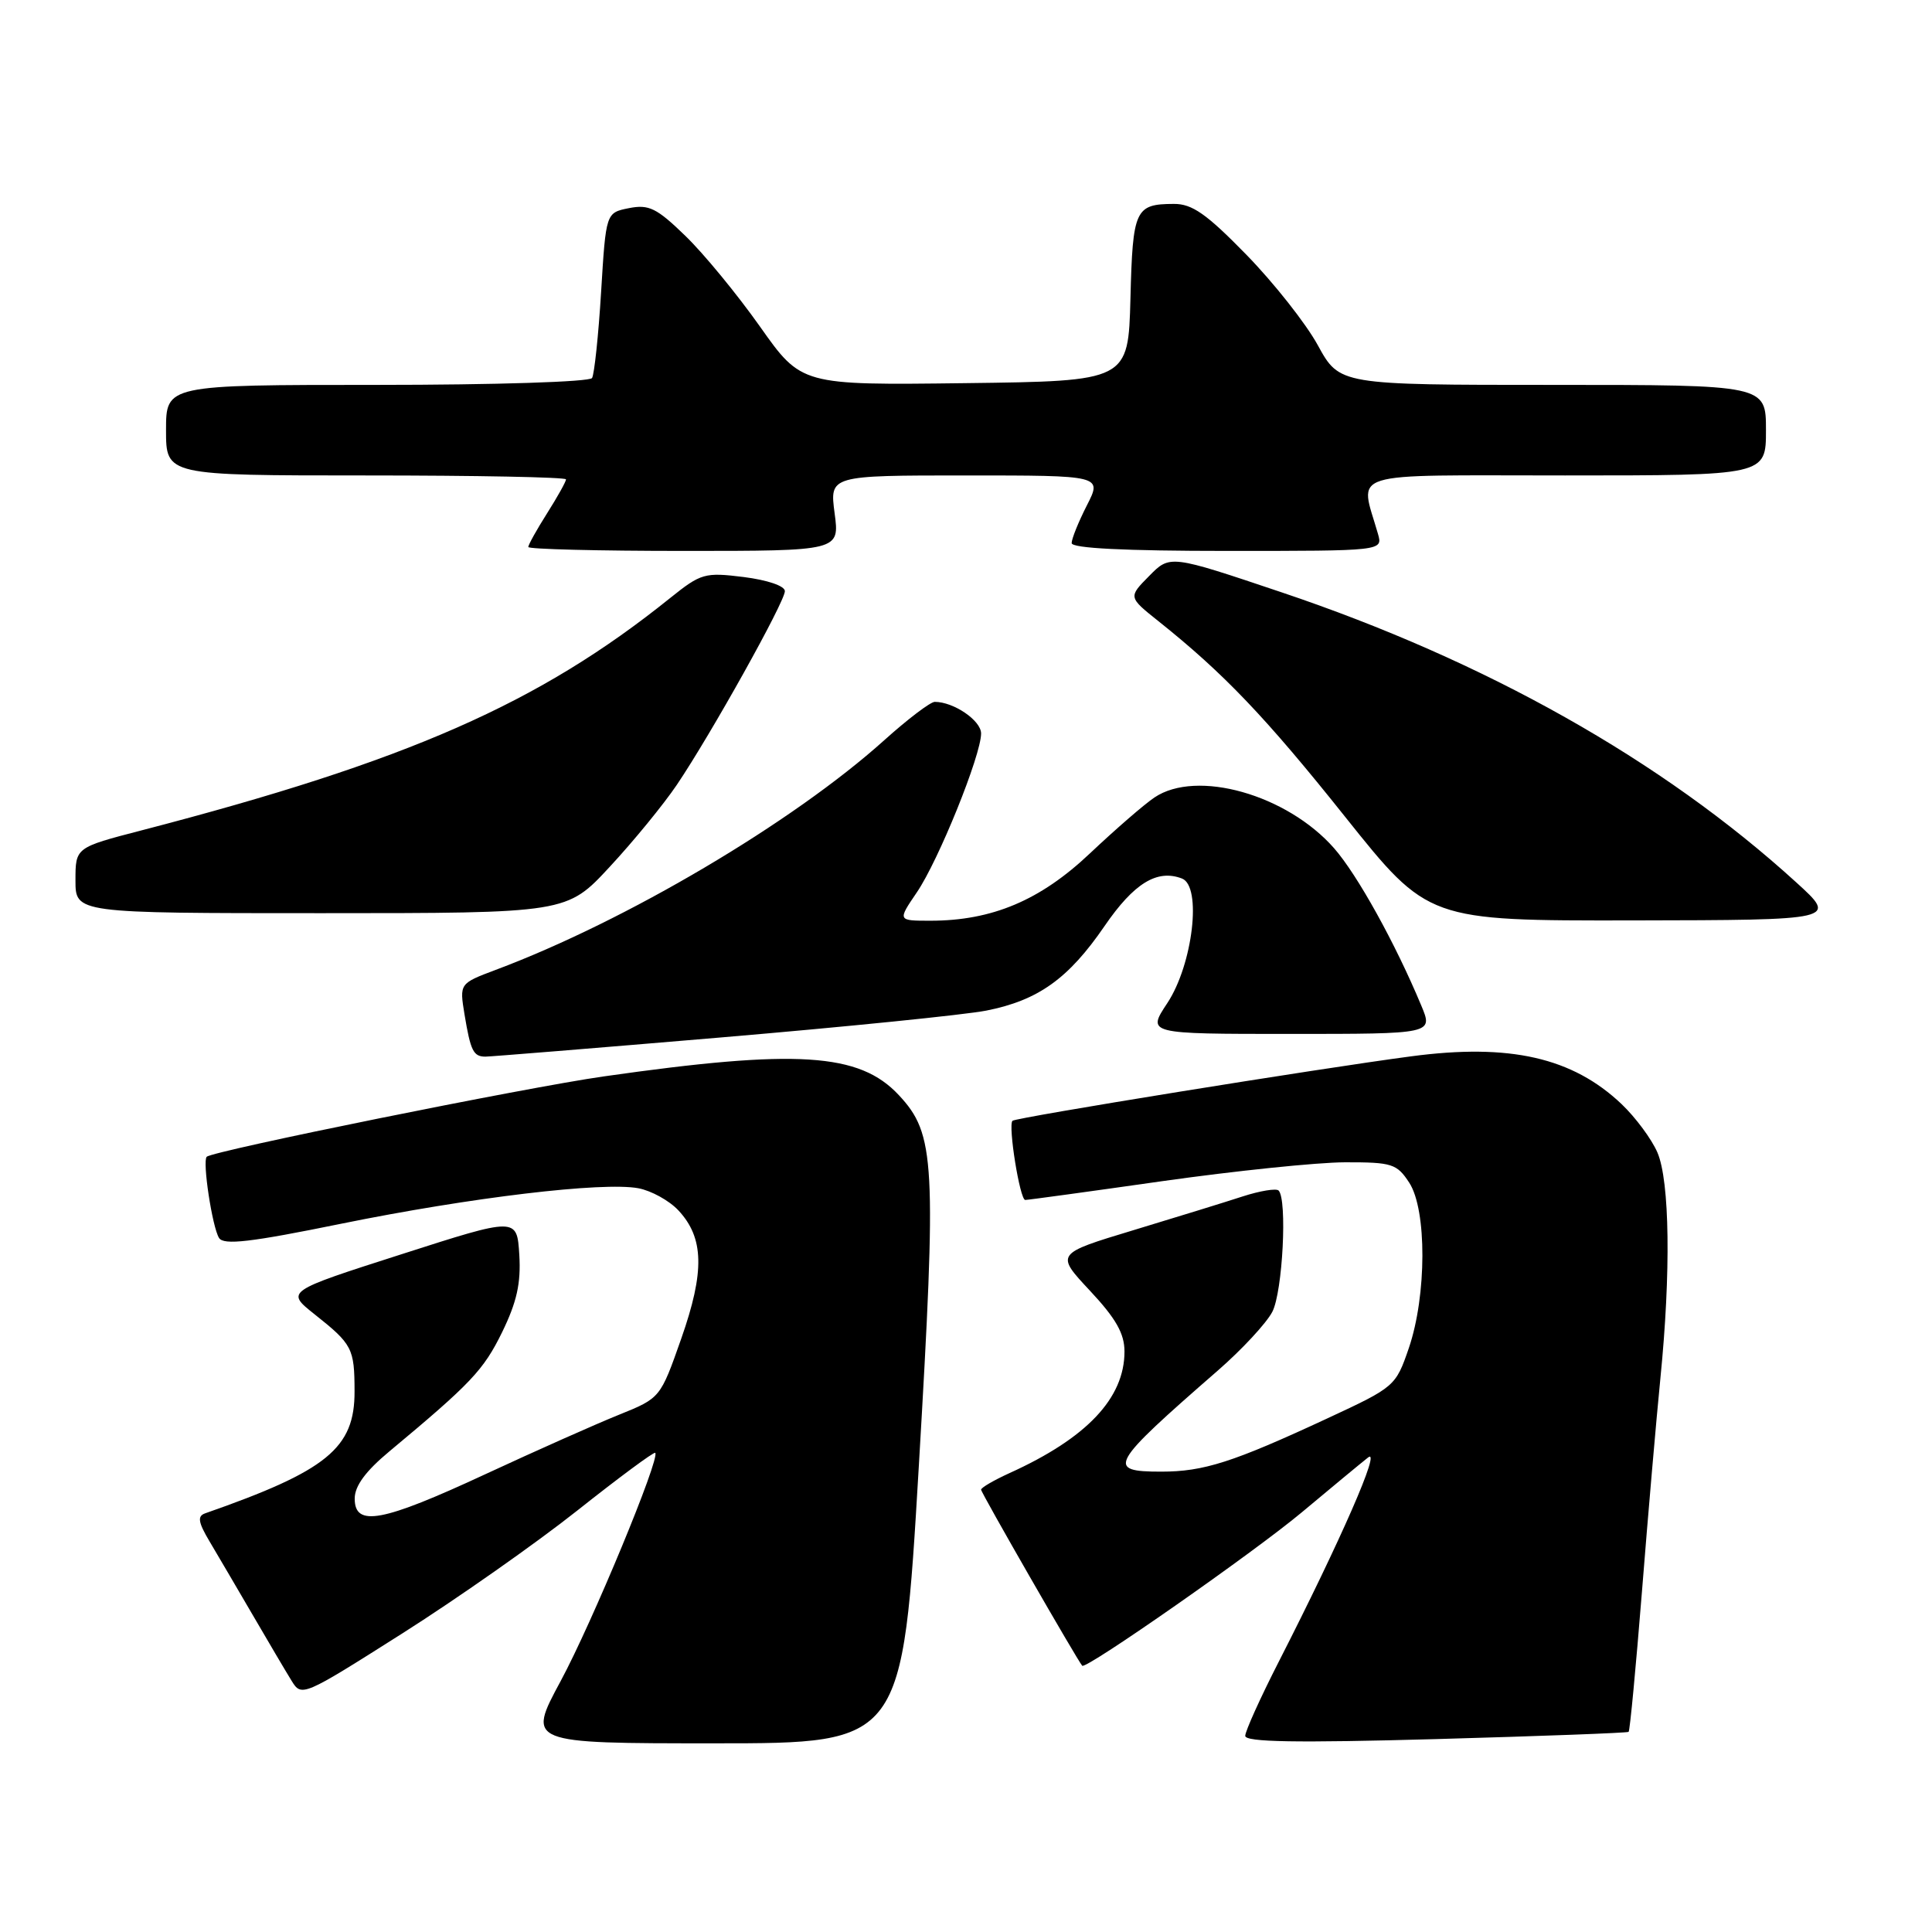 <?xml version="1.0" encoding="UTF-8" standalone="no"?>
<!DOCTYPE svg PUBLIC "-//W3C//DTD SVG 1.1//EN" "http://www.w3.org/Graphics/SVG/1.1/DTD/svg11.dtd" >
<svg xmlns="http://www.w3.org/2000/svg" xmlns:xlink="http://www.w3.org/1999/xlink" version="1.1" viewBox="0 0 256 256">
 <g >
 <path fill="currentColor"
d=" M 121.75 194.25 C 124.12 153.90 123.93 150.28 119.10 145.11 C 113.87 139.50 105.60 138.98 80.00 142.63 C 69.67 144.10 28.17 152.50 27.39 153.28 C 26.80 153.87 28.12 162.57 29.02 164.03 C 29.63 165.02 33.16 164.61 45.21 162.15 C 62.38 158.66 79.88 156.57 84.59 157.45 C 86.29 157.77 88.67 159.08 89.88 160.37 C 93.29 164.01 93.40 168.47 90.27 177.37 C 87.50 185.25 87.50 185.25 82.00 187.47 C 78.97 188.69 71.01 192.23 64.31 195.34 C 50.62 201.70 47.00 202.37 47.00 198.57 C 47.00 196.90 48.44 194.94 51.59 192.32 C 62.42 183.30 64.07 181.55 66.53 176.53 C 68.48 172.53 69.04 170.04 68.81 166.27 C 68.50 161.28 68.50 161.28 53.18 166.20 C 37.86 171.11 37.86 171.11 41.67 174.14 C 46.69 178.12 46.97 178.66 46.98 184.35 C 47.01 191.89 43.34 194.88 27.17 200.53 C 26.13 200.90 26.26 201.71 27.77 204.25 C 28.83 206.04 31.41 210.43 33.49 214.00 C 35.57 217.57 37.88 221.49 38.63 222.70 C 39.96 224.87 40.10 224.81 53.24 216.48 C 60.53 211.86 71.00 204.51 76.50 200.15 C 82.00 195.79 86.64 192.35 86.82 192.51 C 87.52 193.15 78.46 215.02 74.29 222.75 C 69.84 231.00 69.84 231.00 94.71 231.00 C 119.58 231.00 119.58 231.00 121.75 194.25 Z  M 215.80 229.48 C 215.97 229.34 216.76 220.96 217.57 210.86 C 218.37 200.76 219.47 188.06 220.01 182.64 C 221.41 168.65 221.25 156.53 219.62 152.72 C 218.86 150.95 216.72 148.06 214.87 146.30 C 208.36 140.12 200.05 138.23 186.98 139.97 C 174.63 141.60 134.59 148.08 134.16 148.51 C 133.55 149.12 135.14 159.00 135.85 159.00 C 136.22 159.00 144.39 157.88 154.01 156.51 C 163.63 155.15 174.53 154.02 178.23 154.01 C 184.45 154.00 185.09 154.20 186.73 156.71 C 189.08 160.31 189.05 171.67 186.68 178.62 C 184.94 183.69 184.82 183.79 175.89 187.94 C 163.37 193.76 159.50 195.00 153.87 195.00 C 146.51 195.00 147.00 194.12 161.34 181.63 C 164.56 178.83 167.82 175.31 168.59 173.82 C 169.96 171.18 170.59 158.92 169.42 157.75 C 169.10 157.44 166.96 157.79 164.67 158.53 C 162.38 159.28 155.85 161.29 150.17 163.01 C 139.85 166.13 139.85 166.13 144.42 171.02 C 147.87 174.71 149.00 176.70 149.00 179.09 C 149.00 185.27 144.00 190.56 133.75 195.20 C 131.69 196.14 130.00 197.12 130.00 197.39 C 130.00 197.80 142.78 220.04 143.40 220.72 C 143.89 221.25 166.16 205.69 172.52 200.37 C 176.38 197.14 180.32 193.88 181.27 193.13 C 183.08 191.69 177.68 204.04 169.44 220.19 C 167.00 224.97 165.00 229.39 165.00 230.01 C 165.00 230.84 171.77 230.95 190.25 230.44 C 204.14 230.05 215.64 229.62 215.80 229.48 Z  M 95.50 137.47 C 112.00 136.07 127.83 134.47 130.69 133.91 C 137.57 132.55 141.58 129.68 146.35 122.72 C 150.25 117.03 153.32 115.14 156.62 116.41 C 159.28 117.43 158.06 127.79 154.68 132.91 C 151.97 137.00 151.97 137.00 170.93 137.00 C 189.90 137.00 189.90 137.00 188.33 133.25 C 184.88 124.97 179.85 115.90 176.77 112.39 C 170.52 105.28 158.56 101.90 152.97 105.67 C 151.61 106.58 147.77 109.92 144.43 113.07 C 137.85 119.30 131.46 122.00 123.28 122.00 C 118.93 122.00 118.93 122.00 121.48 118.25 C 124.35 114.05 130.00 100.07 130.00 97.19 C 130.00 95.48 126.38 93.00 123.86 93.00 C 123.29 93.00 120.27 95.29 117.16 98.09 C 105.03 108.99 82.94 122.05 65.69 128.51 C 60.88 130.32 60.88 130.32 61.55 134.41 C 62.35 139.24 62.72 140.00 64.31 140.01 C 64.96 140.01 79.00 138.87 95.50 137.47 Z  M 238.00 116.91 C 220.26 100.75 196.85 87.57 169.77 78.47 C 155.03 73.51 155.03 73.51 152.27 76.32 C 149.50 79.12 149.50 79.12 153.50 82.31 C 162.14 89.20 167.72 95.04 178.25 108.25 C 189.23 122.00 189.23 122.00 216.36 121.96 C 243.50 121.91 243.50 121.91 238.00 116.91 Z  M 80.80 114.85 C 83.94 111.47 87.93 106.59 89.68 104.00 C 94.21 97.29 104.00 79.74 104.00 78.33 C 104.00 77.64 101.70 76.86 98.55 76.46 C 93.38 75.82 92.89 75.96 88.80 79.24 C 71.43 93.21 54.04 100.86 18.75 110.03 C 10.00 112.30 10.00 112.30 10.00 116.65 C 10.00 121.00 10.00 121.00 42.55 121.00 C 75.11 121.00 75.11 121.00 80.80 114.85 Z  M 110.59 68.00 C 109.93 63.00 109.93 63.00 127.99 63.00 C 146.04 63.00 146.04 63.00 144.02 66.96 C 142.91 69.14 142.00 71.39 142.00 71.96 C 142.00 72.65 149.01 73.00 162.62 73.00 C 183.23 73.00 183.23 73.00 182.59 70.75 C 180.17 62.26 177.81 63.00 207.38 63.00 C 234.00 63.00 234.00 63.00 234.00 57.00 C 234.00 51.00 234.00 51.00 205.75 51.00 C 177.50 51.00 177.50 51.00 174.62 45.75 C 173.04 42.86 168.77 37.46 165.15 33.75 C 159.86 28.33 157.96 27.00 155.53 27.02 C 150.41 27.04 150.09 27.74 149.79 39.54 C 149.50 50.50 149.50 50.50 127.85 50.77 C 106.19 51.04 106.19 51.04 100.70 43.27 C 97.68 39.00 93.23 33.58 90.80 31.24 C 87.01 27.56 85.97 27.06 83.34 27.58 C 80.29 28.19 80.29 28.19 79.65 38.68 C 79.30 44.46 78.75 49.59 78.45 50.09 C 78.13 50.60 65.67 51.00 49.94 51.00 C 22.00 51.00 22.00 51.00 22.00 57.00 C 22.00 63.00 22.00 63.00 48.50 63.00 C 63.08 63.00 75.00 63.23 75.00 63.52 C 75.00 63.81 73.88 65.82 72.50 68.00 C 71.12 70.18 70.00 72.19 70.00 72.48 C 70.00 72.77 79.28 73.00 90.63 73.00 C 111.26 73.00 111.26 73.00 110.59 68.00 Z "/>
</g>
</svg>